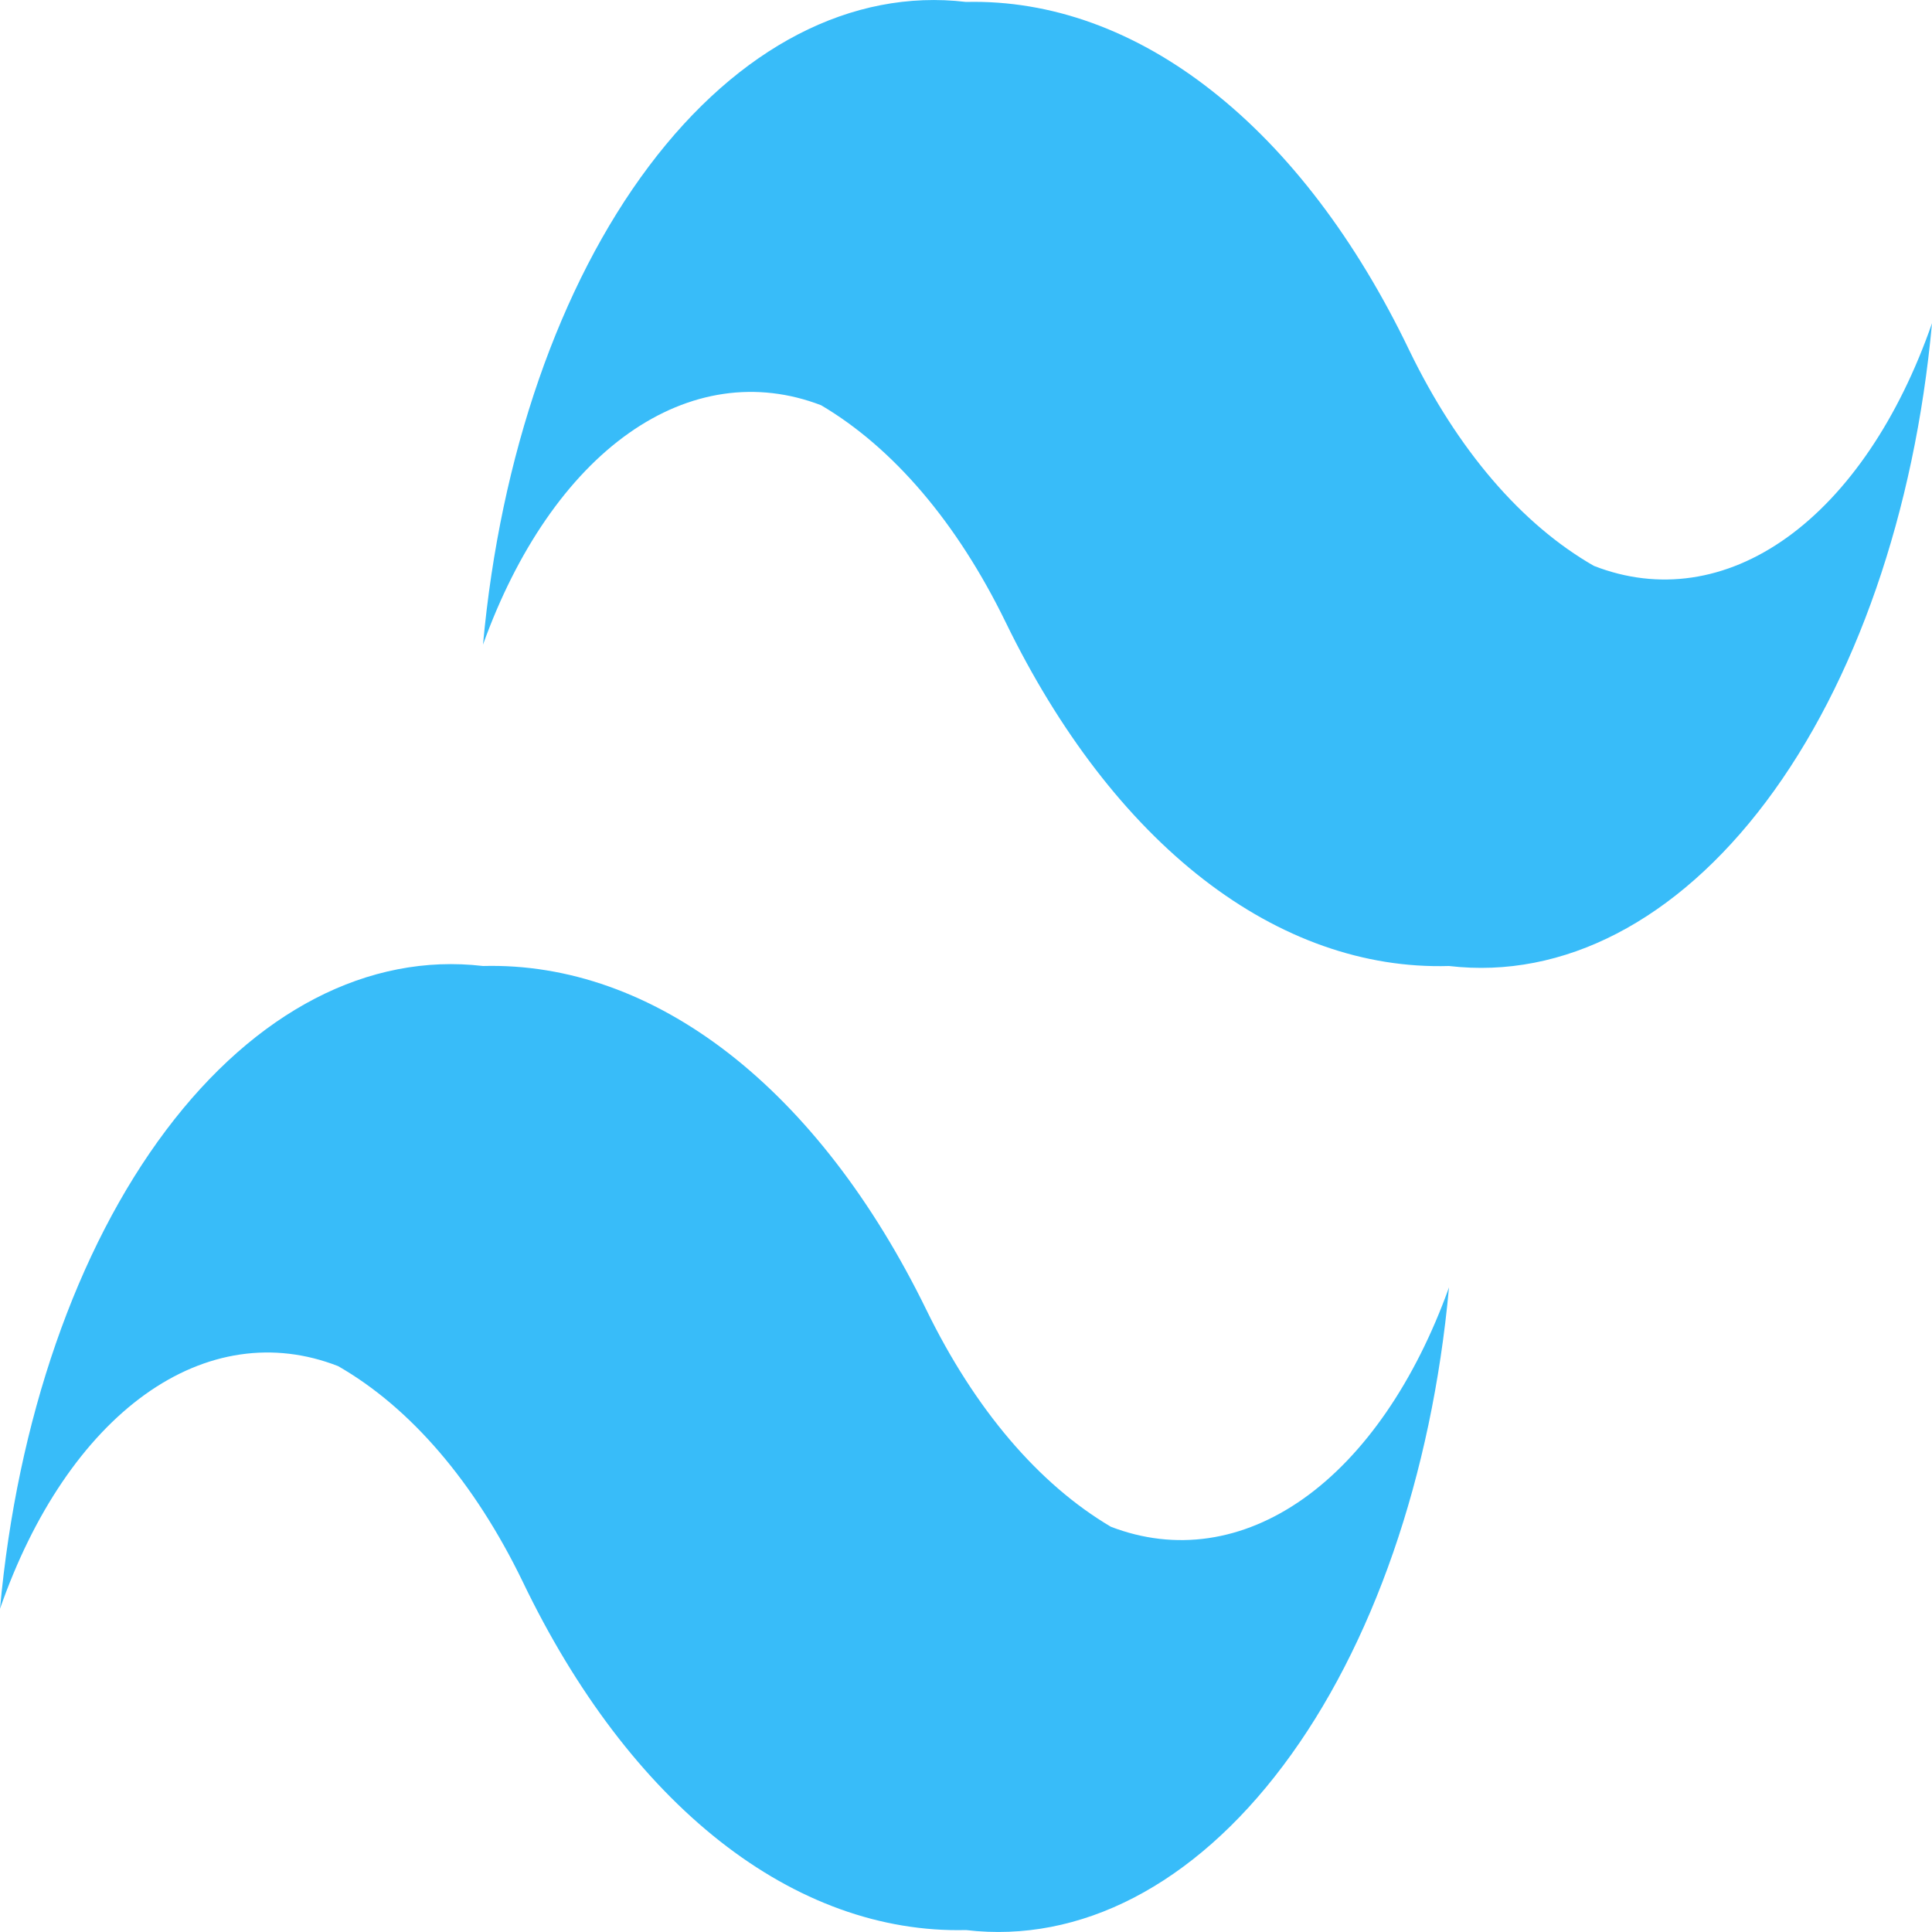 <svg width="20" height="20" viewBox="0 0 20 20" fill="none" xmlns="http://www.w3.org/2000/svg">
<path d="M16.5 5.858C15.75 5.428 15.088 4.656 14.59 3.629C14.041 2.485 13.342 1.565 12.546 0.94C11.751 0.314 10.88 -0.001 10 0.02C8.816 -0.12 7.645 0.487 6.718 1.72C5.791 2.953 5.178 4.722 5 6.673C5.351 5.697 5.878 4.931 6.507 4.486C7.136 4.041 7.834 3.939 8.5 4.195C9.249 4.637 9.91 5.414 10.41 6.44C10.962 7.575 11.662 8.486 12.458 9.103C13.253 9.719 14.123 10.026 15 10C16.184 10.139 17.355 9.532 18.282 8.299C19.209 7.066 19.822 5.298 20 3.346C19.656 4.334 19.13 5.111 18.499 5.564C17.869 6.016 17.168 6.119 16.5 5.858ZM3.5 14.142C4.25 14.572 4.912 15.344 5.41 16.371C5.959 17.515 6.658 18.435 7.454 19.061C8.249 19.686 9.12 20.001 10 19.98C11.184 20.12 12.355 19.513 13.282 18.279C14.209 17.047 14.822 15.278 15 13.327C14.649 14.303 14.121 15.069 13.493 15.514C12.864 15.959 12.166 16.061 11.5 15.805C10.751 15.363 10.09 14.586 9.59 13.56C9.037 12.428 8.336 11.519 7.541 10.902C6.746 10.286 5.877 9.977 5 10C3.816 9.861 2.645 10.468 1.718 11.701C0.791 12.934 0.178 14.702 0 16.654C0.344 15.666 0.87 14.889 1.501 14.436C2.131 13.984 2.832 13.881 3.5 14.142Z" fill="#38BCF9"/>
</svg>
